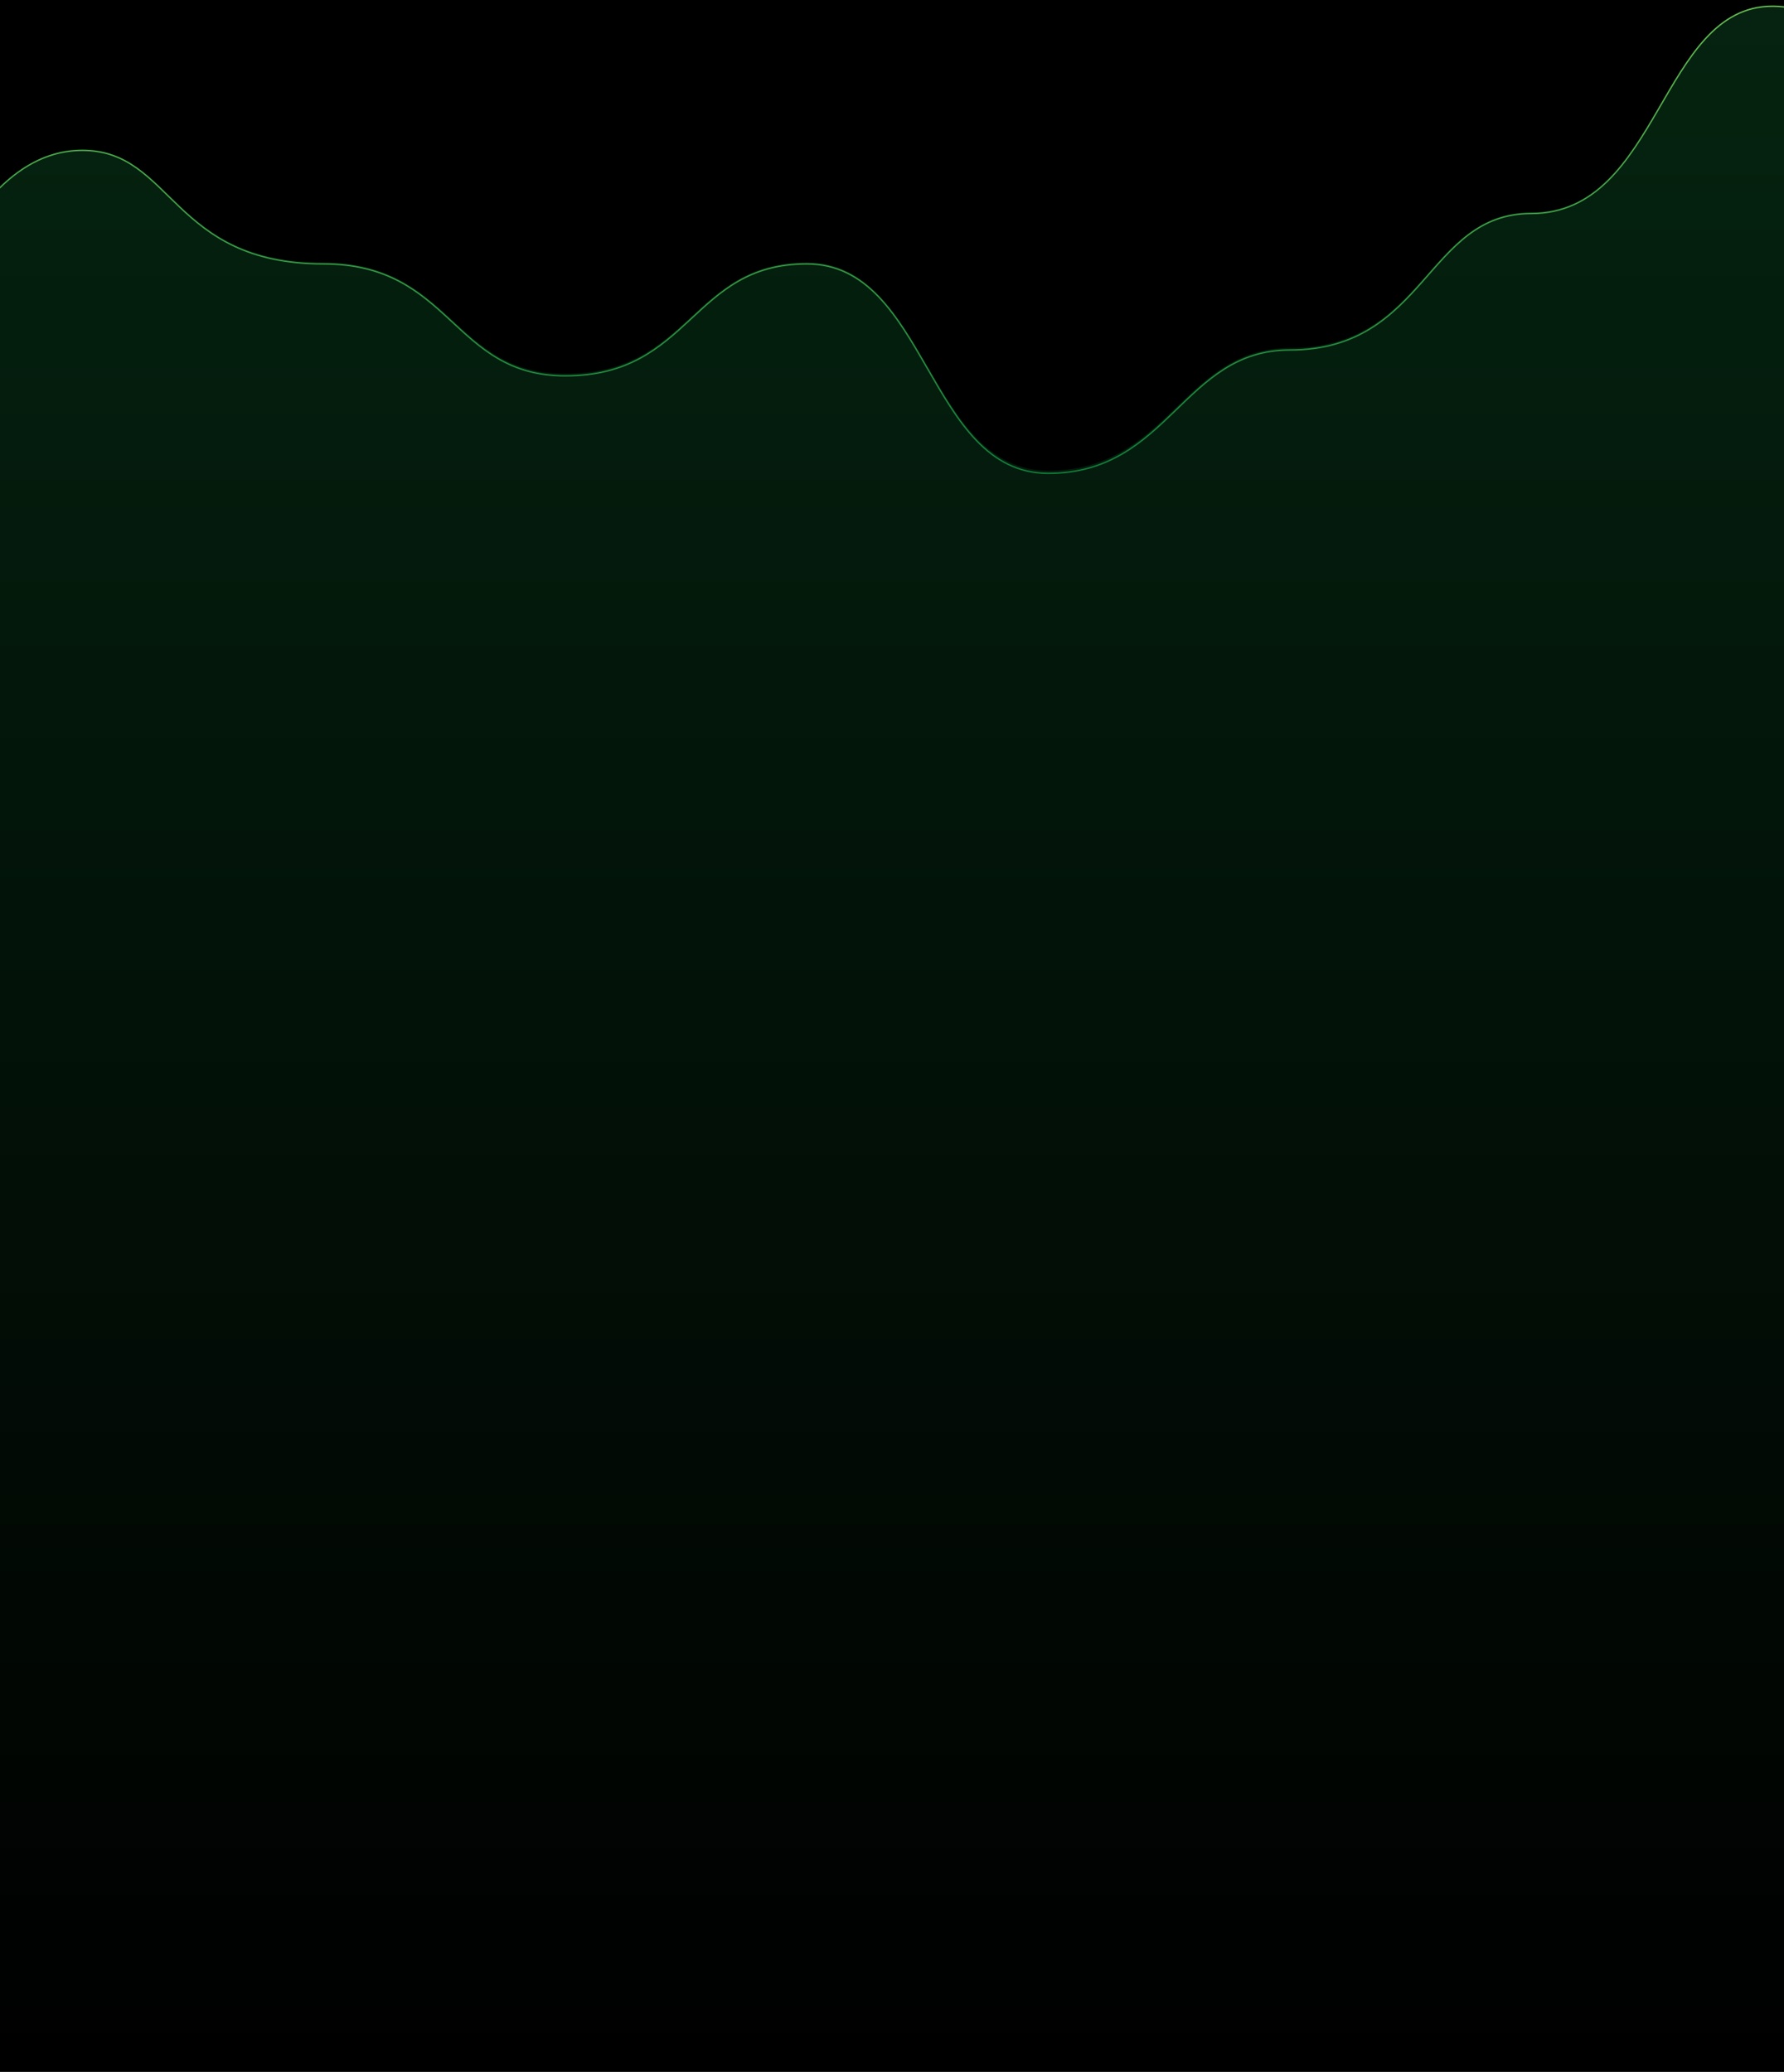 <?xml version="1.0" encoding="UTF-8"?>
<svg preserveAspectRatio="none" width="2560px" height="2973px" viewBox="0 0 2560 2973" version="1.1" xmlns="http://www.w3.org/2000/svg" xmlns:xlink="http://www.w3.org/1999/xlink">
    <title>wave-2560</title>
    <defs>
        <rect id="path-1" x="0" y="0" width="2560" height="2972.444"></rect>
        <linearGradient x1="50%" y1="100%" x2="50%" y2="3.061617e-15%" id="linearGradient-3">
            <stop stop-color="#000000" offset="0%"></stop>
            <stop stop-color="#062C14" offset="100%"></stop>
        </linearGradient>
        <linearGradient x1="50%" y1="3.061617e-15%" x2="50%" y2="100%" id="linearGradient-4">
            <stop stop-color="#80EC68" offset="0%"></stop>
            <stop stop-color="#159E49" offset="100%"></stop>
        </linearGradient>
    </defs>
    <g id="mob" stroke="none" stroke-width="1" fill="none" fill-rule="evenodd">
        <g id="wave-2560">
            <mask id="mask-2" fill="white">
                <use xlink:href="#path-1"></use>
            </mask>
            <use id="Mask" fill="#000000" opacity="0" xlink:href="#path-1"></use>
            <g id="Group-7" opacity="0.8" mask="url(#mask-2)">
                <g transform="translate(2024.389, 1490.889) scale(-1, -1) rotate(-180) translate(-2024.389, -1490.889) translate(-55.111, 8.889)" id="Rectangle">
                    <path d="M0,329.615 C50.772,246.983 108.525,205.668 173.259,205.668 C302.994,205.668 301.179,367.553 518.832,367.553 C703.545,367.553 703.544,527.257 866.296,527.257 C1046.942,527.257 1046.942,367.553 1212.815,367.553 C1386.074,367.553 1386.074,666.316 1559.333,666.316 C1732.593,666.316 1752.596,490.401 1905.852,490.401 C2101.662,490.401 2101.662,295.726 2252.37,295.726 C2437.282,295.726 2437.282,-4.04219867e-13 2598.889,-4.04219867e-13 C2772.973,-4.04219867e-13 2726.715,329.615 2945.407,329.615 C3176.947,329.615 3098.273,490.401 3291.926,490.401 C3470.096,490.401 3470.096,377.056 3638.444,377.056 C3851.864,377.056 3788.163,218.866 3984.963,218.866 C4029.991,218.866 4087.744,179.246 4158.222,100.004 L4158.222,2963.556 L0,2963.556" stroke="none" fill="url(#linearGradient-3)" fill-rule="evenodd"></path>
                    <path d="M0,331.547 C50.772,248.431 108.525,206.873 173.259,206.873 C302.994,206.873 301.179,369.708 518.832,369.708 C703.545,369.708 703.544,530.348 866.296,530.348 C1046.942,530.348 1046.942,369.708 1212.815,369.708 C1386.074,369.708 1386.074,670.222 1559.333,670.222 C1732.593,670.222 1752.596,493.276 1905.852,493.276 C2101.662,493.276 2101.662,297.46 2252.37,297.46 C2437.282,297.46 2437.282,-4.04219867e-13 2598.889,-4.04219867e-13 C2772.973,-4.04219867e-13 2726.715,331.547 2945.407,331.547 C3176.947,331.547 3098.273,493.276 3291.926,493.276 C3470.096,493.276 3470.096,379.266 3638.444,379.266 C3851.864,379.266 3788.163,220.149 3984.963,220.149 C4029.991,220.149 4087.744,180.296 4158.222,100.59" stroke="url(#linearGradient-4)" stroke-width="2" fill="none"></path>
                </g>
            </g>
        </g>
    </g>
</svg>